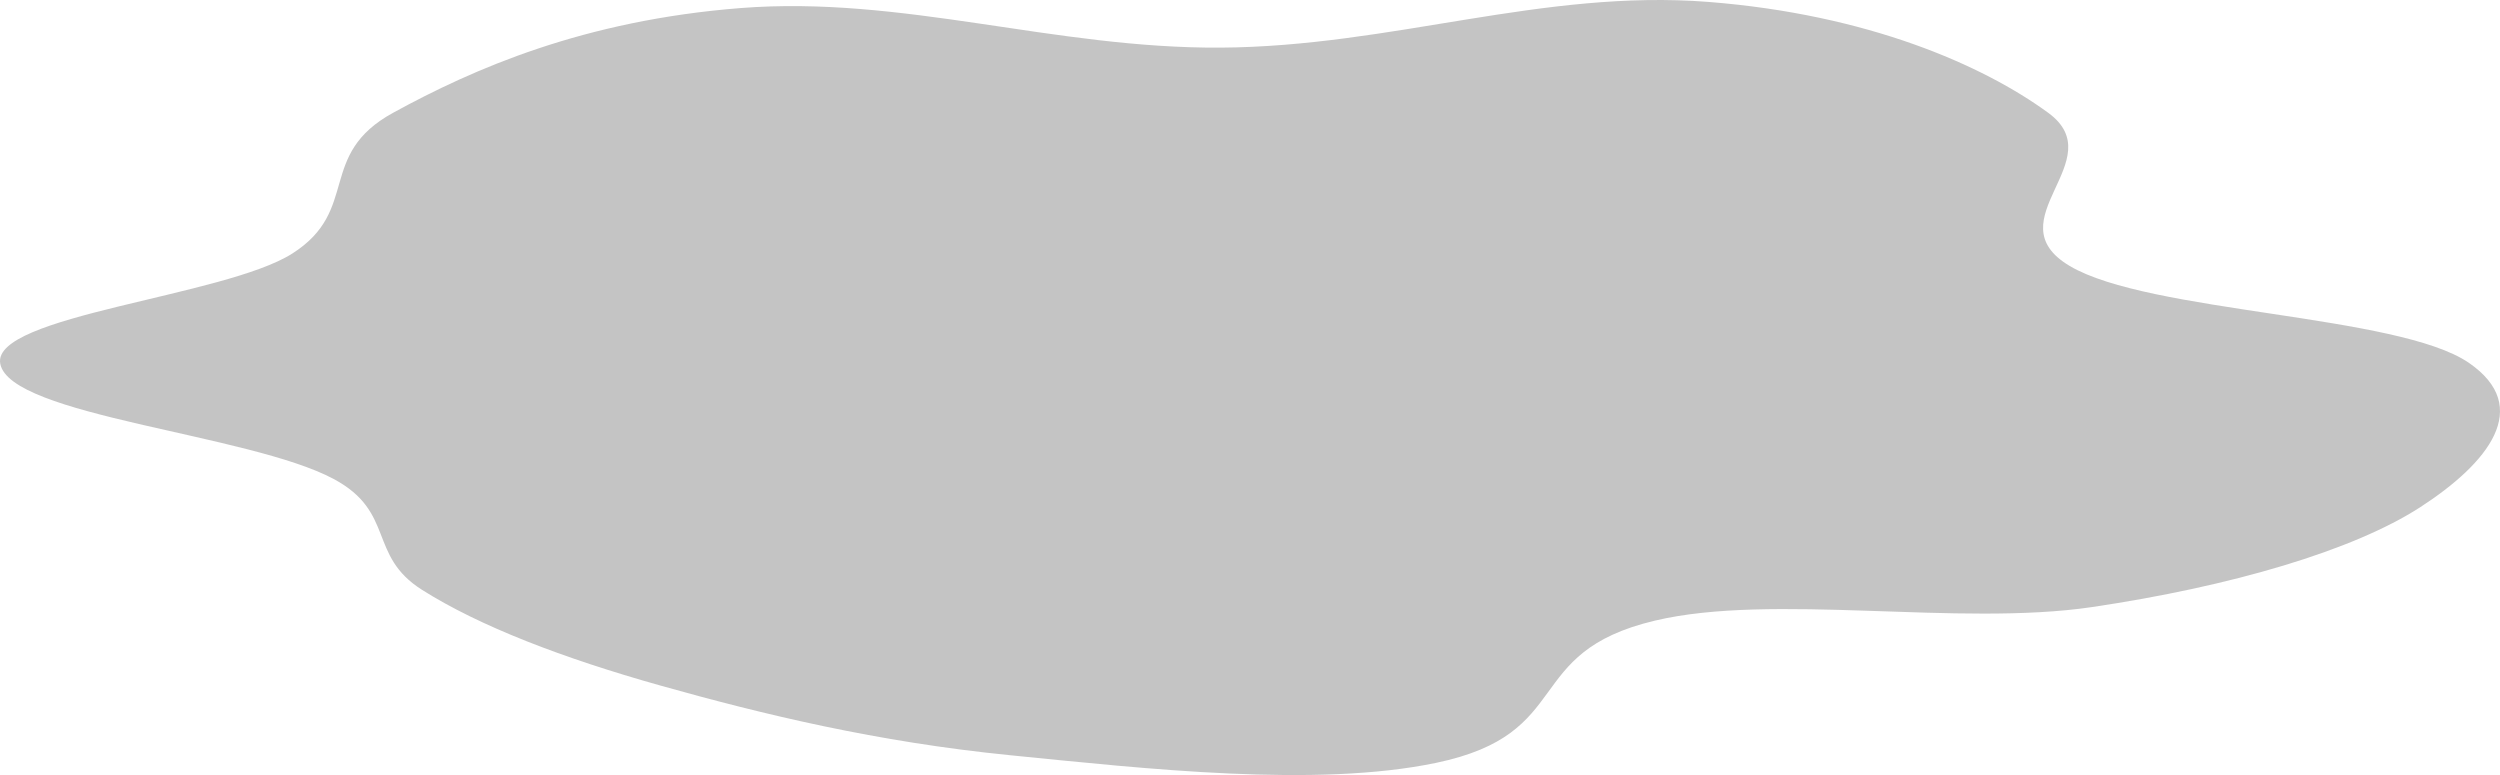 <svg width="2145" height="665" viewBox="0 0 2145 665" fill="none" xmlns="http://www.w3.org/2000/svg">
<path fill-rule="evenodd" clip-rule="evenodd" d="M1047.43 40.868C1194.16 39.938 1323.52 -9.566 1465.92 1.654C1602.69 12.431 1701.52 55.953 1757.4 96.808C1812.92 137.392 1710.08 189.126 1775.76 228.168C1843.9 268.671 2057.69 269.648 2118.31 311.326C2173.61 349.353 2134.73 397.473 2076.69 435.092C2019.08 472.432 1914.1 503.197 1795.02 520.86C1680.31 537.873 1521.12 508.461 1419.85 532.514C1304.39 559.934 1352.65 629.391 1232.13 654.544C1129.46 675.972 983.97 659.693 866.617 647.977C752.67 636.601 655.303 613.147 566.079 588.049C483.159 564.724 411.591 537.411 362.022 506.036C315.447 476.556 339.311 439.393 286.369 411.004C213.967 372.179 8.445 356.995 0.21 312.018C-7.368 270.63 192.734 254.619 250.932 217.454C309.331 180.161 271.485 132.797 337.301 96.755C406.499 58.862 500.953 17.497 635.397 6.916C774.309 -4.016 904.292 41.775 1047.43 40.868Z" fill="#C4C4C4"/>
</svg>
